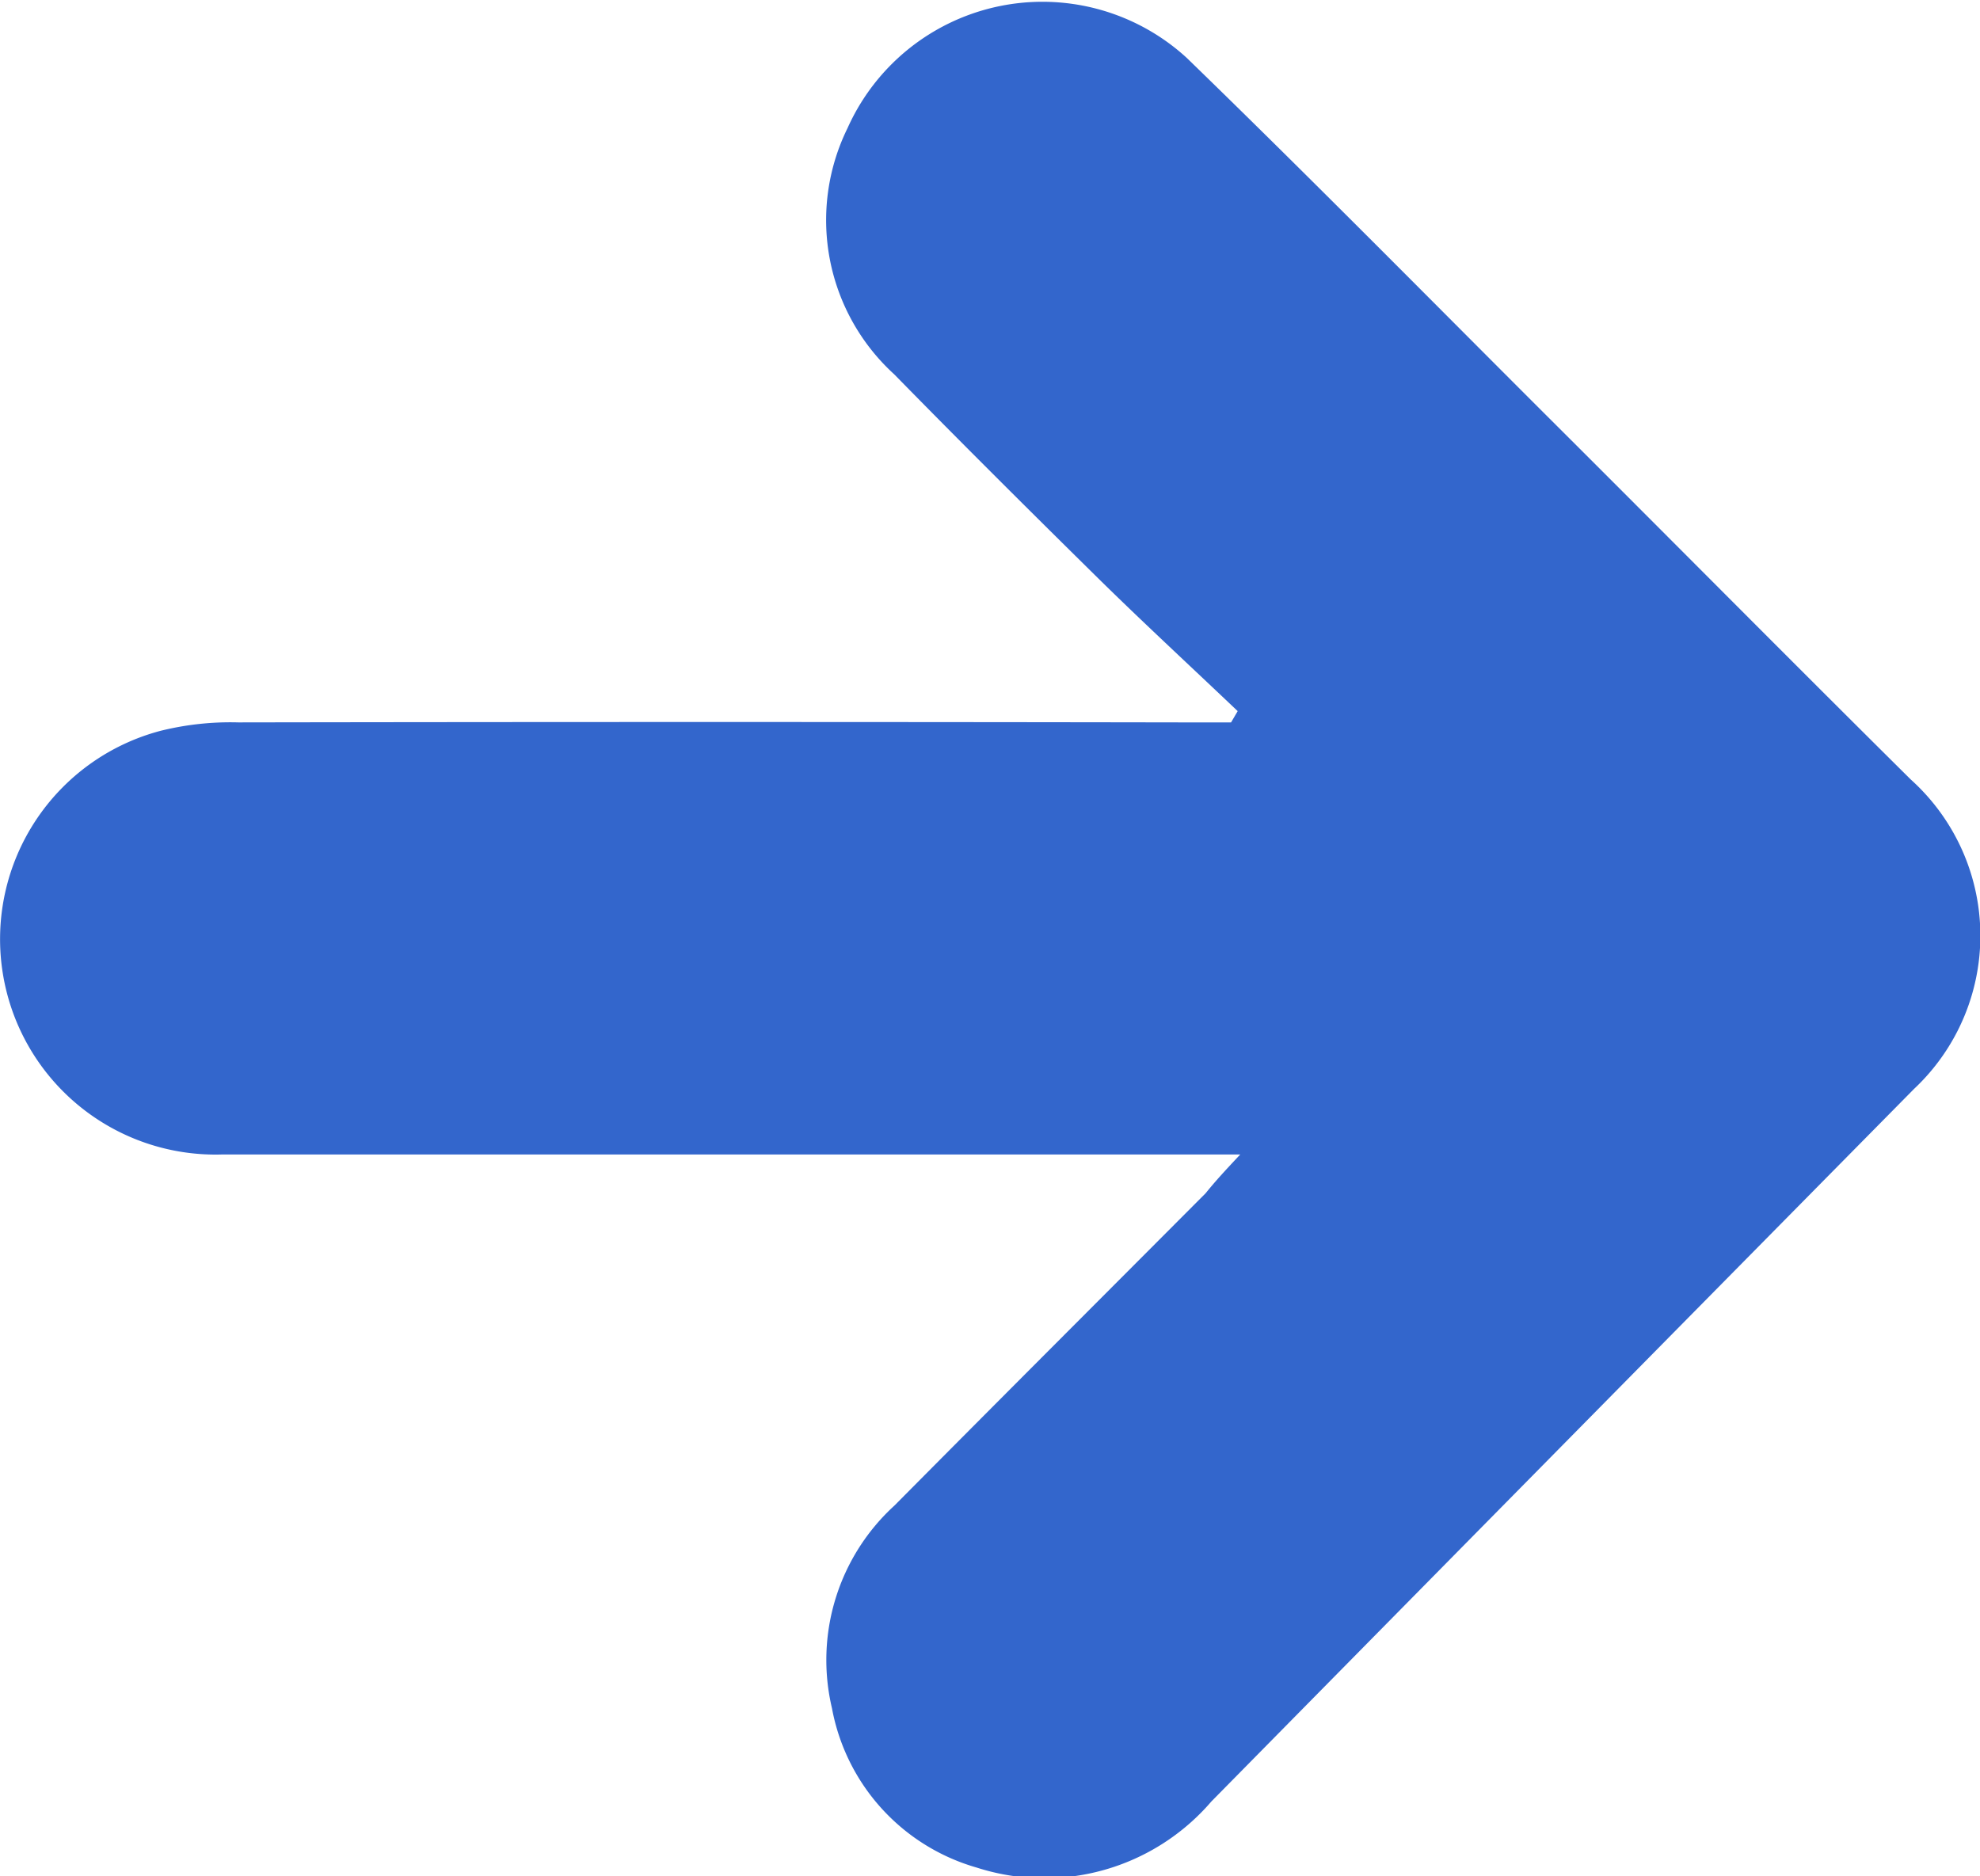 <svg id="fle_der" data-name="fle der" xmlns="http://www.w3.org/2000/svg" width="15.281" height="14.482" viewBox="0 0 15.281 14.482">
  <path id="Trazado_36" data-name="Trazado 36" d="M1007.161,1007.663h-.624q-3.615,0-7.23,0a1.663,1.663,0,0,1-.479-3.27,2.234,2.234,0,0,1,.6-.065q3.643-.006,7.286,0h.376l.051-.087c-.35-.333-.706-.662-1.051-1-.539-.531-1.075-1.064-1.6-1.6a1.61,1.61,0,0,1-.36-1.9,1.648,1.648,0,0,1,2.617-.543c.934.906,1.848,1.833,2.769,2.753.941.938,1.876,1.882,2.82,2.818a1.622,1.622,0,0,1,.025,2.388q-2.712,2.748-5.423,5.5a1.7,1.7,0,0,1-1.812.51,1.577,1.577,0,0,1-1.116-1.229,1.615,1.615,0,0,1,.483-1.566c.8-.807,1.6-1.606,2.4-2.409C1006.965,1007.874,1007.032,1007.8,1007.161,1007.663Z" transform="translate(-997.589 -998.752)" fill="#36c"/>
</svg>
